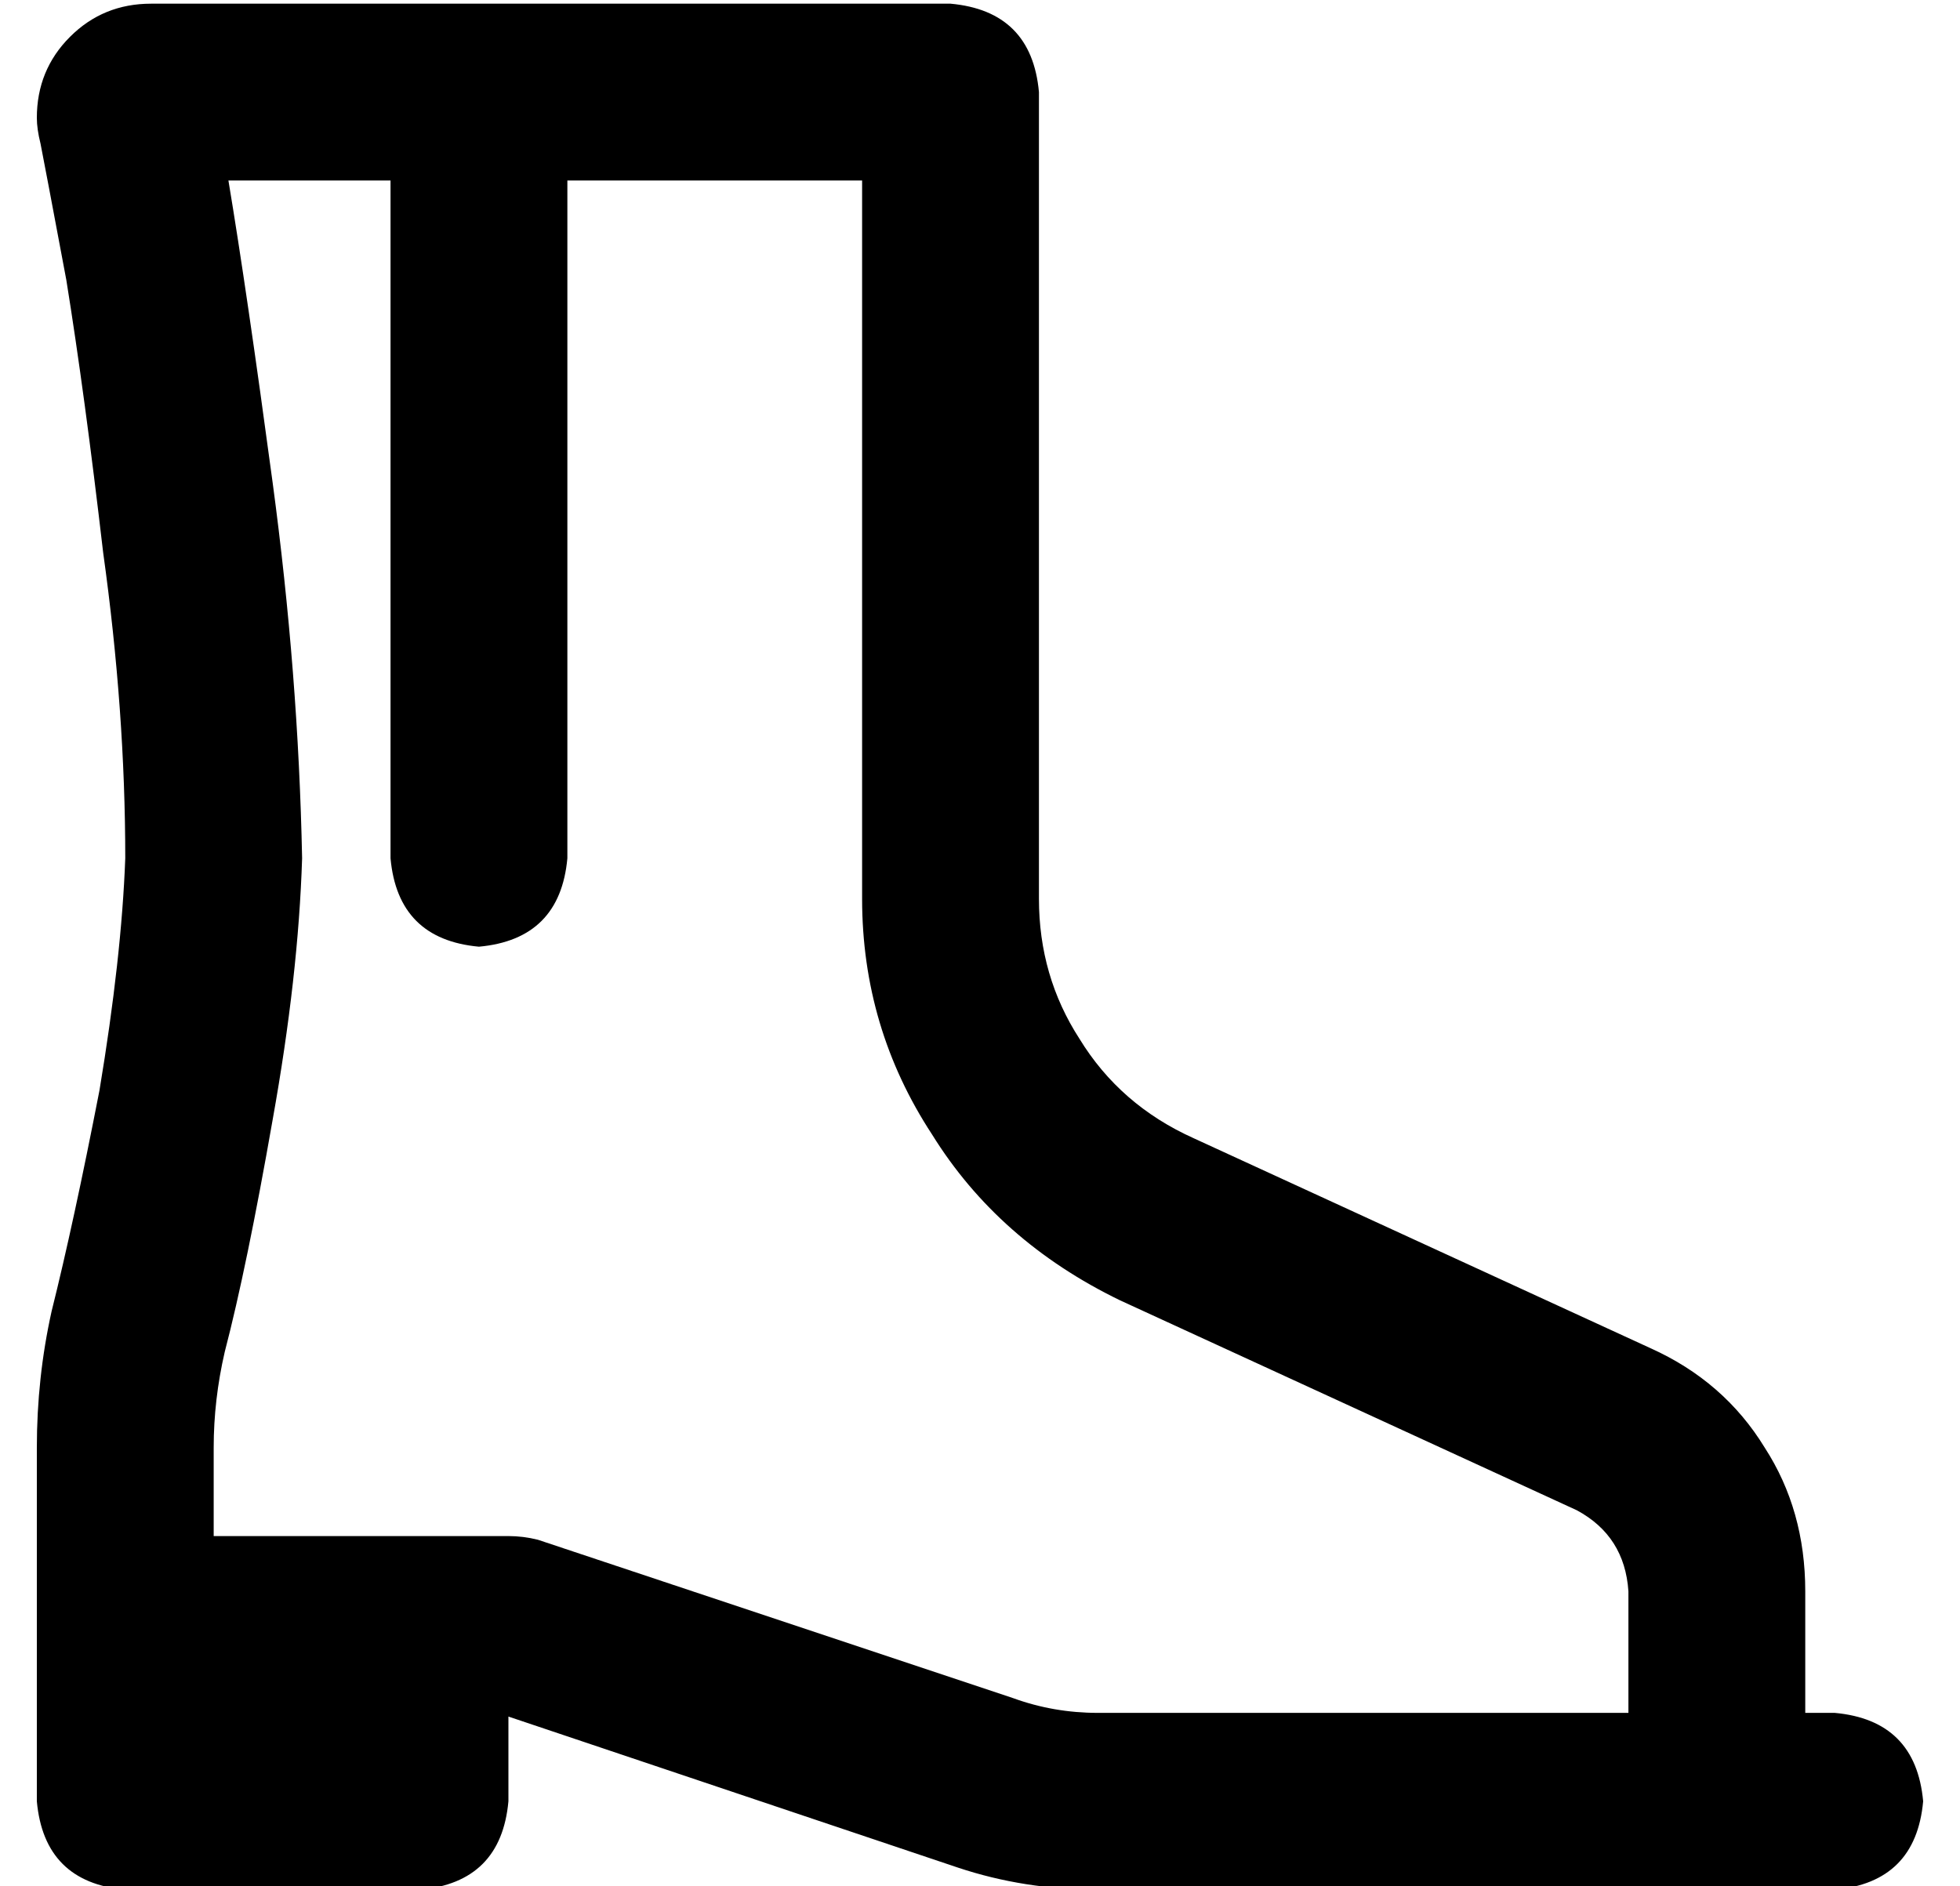 <?xml version="1.0" standalone="no"?>
<!DOCTYPE svg PUBLIC "-//W3C//DTD SVG 1.1//EN" "http://www.w3.org/Graphics/SVG/1.1/DTD/svg11.dtd" >
<svg xmlns="http://www.w3.org/2000/svg" xmlns:xlink="http://www.w3.org/1999/xlink" version="1.1" viewBox="-10 -40 532 512">
   <path fill="currentColor"
d="M31 -39q-13 0 -22 9v0v0q-9 9 -9 22q0 3 1 7q1 5 7 37q5 31 10 74q6 43 6 83q-1 27 -7 63q-7 36 -13 60q-4 18 -4 37v48v0v48v0q2 22 24 24h80v0q22 -2 24 -24v-23v0l122 41v0q18 6 38 6h168h32q22 -2 24 -24q-2 -22 -24 -24h-8v0v-33v0q0 -22 -11 -39q-11 -18 -31 -27
l-124 -57v0q-20 -9 -31 -27q-11 -17 -11 -38v-219v0q-2 -22 -24 -24h-217v0zM432 392v33v-33v33h-144v0q-12 0 -23 -4l-129 -43v0q-4 -1 -8 -1h-24h-56v-24v0q0 -13 3 -26q6 -23 13 -63q7 -39 8 -71q-1 -50 -8 -102t-12 -82h44v0v184v0q2 22 24 24q22 -2 24 -24v-184v0h80v0
v195v0q0 35 19 64q18 29 51 45l124 57v0q13 7 14 22v0z" />
</svg>
